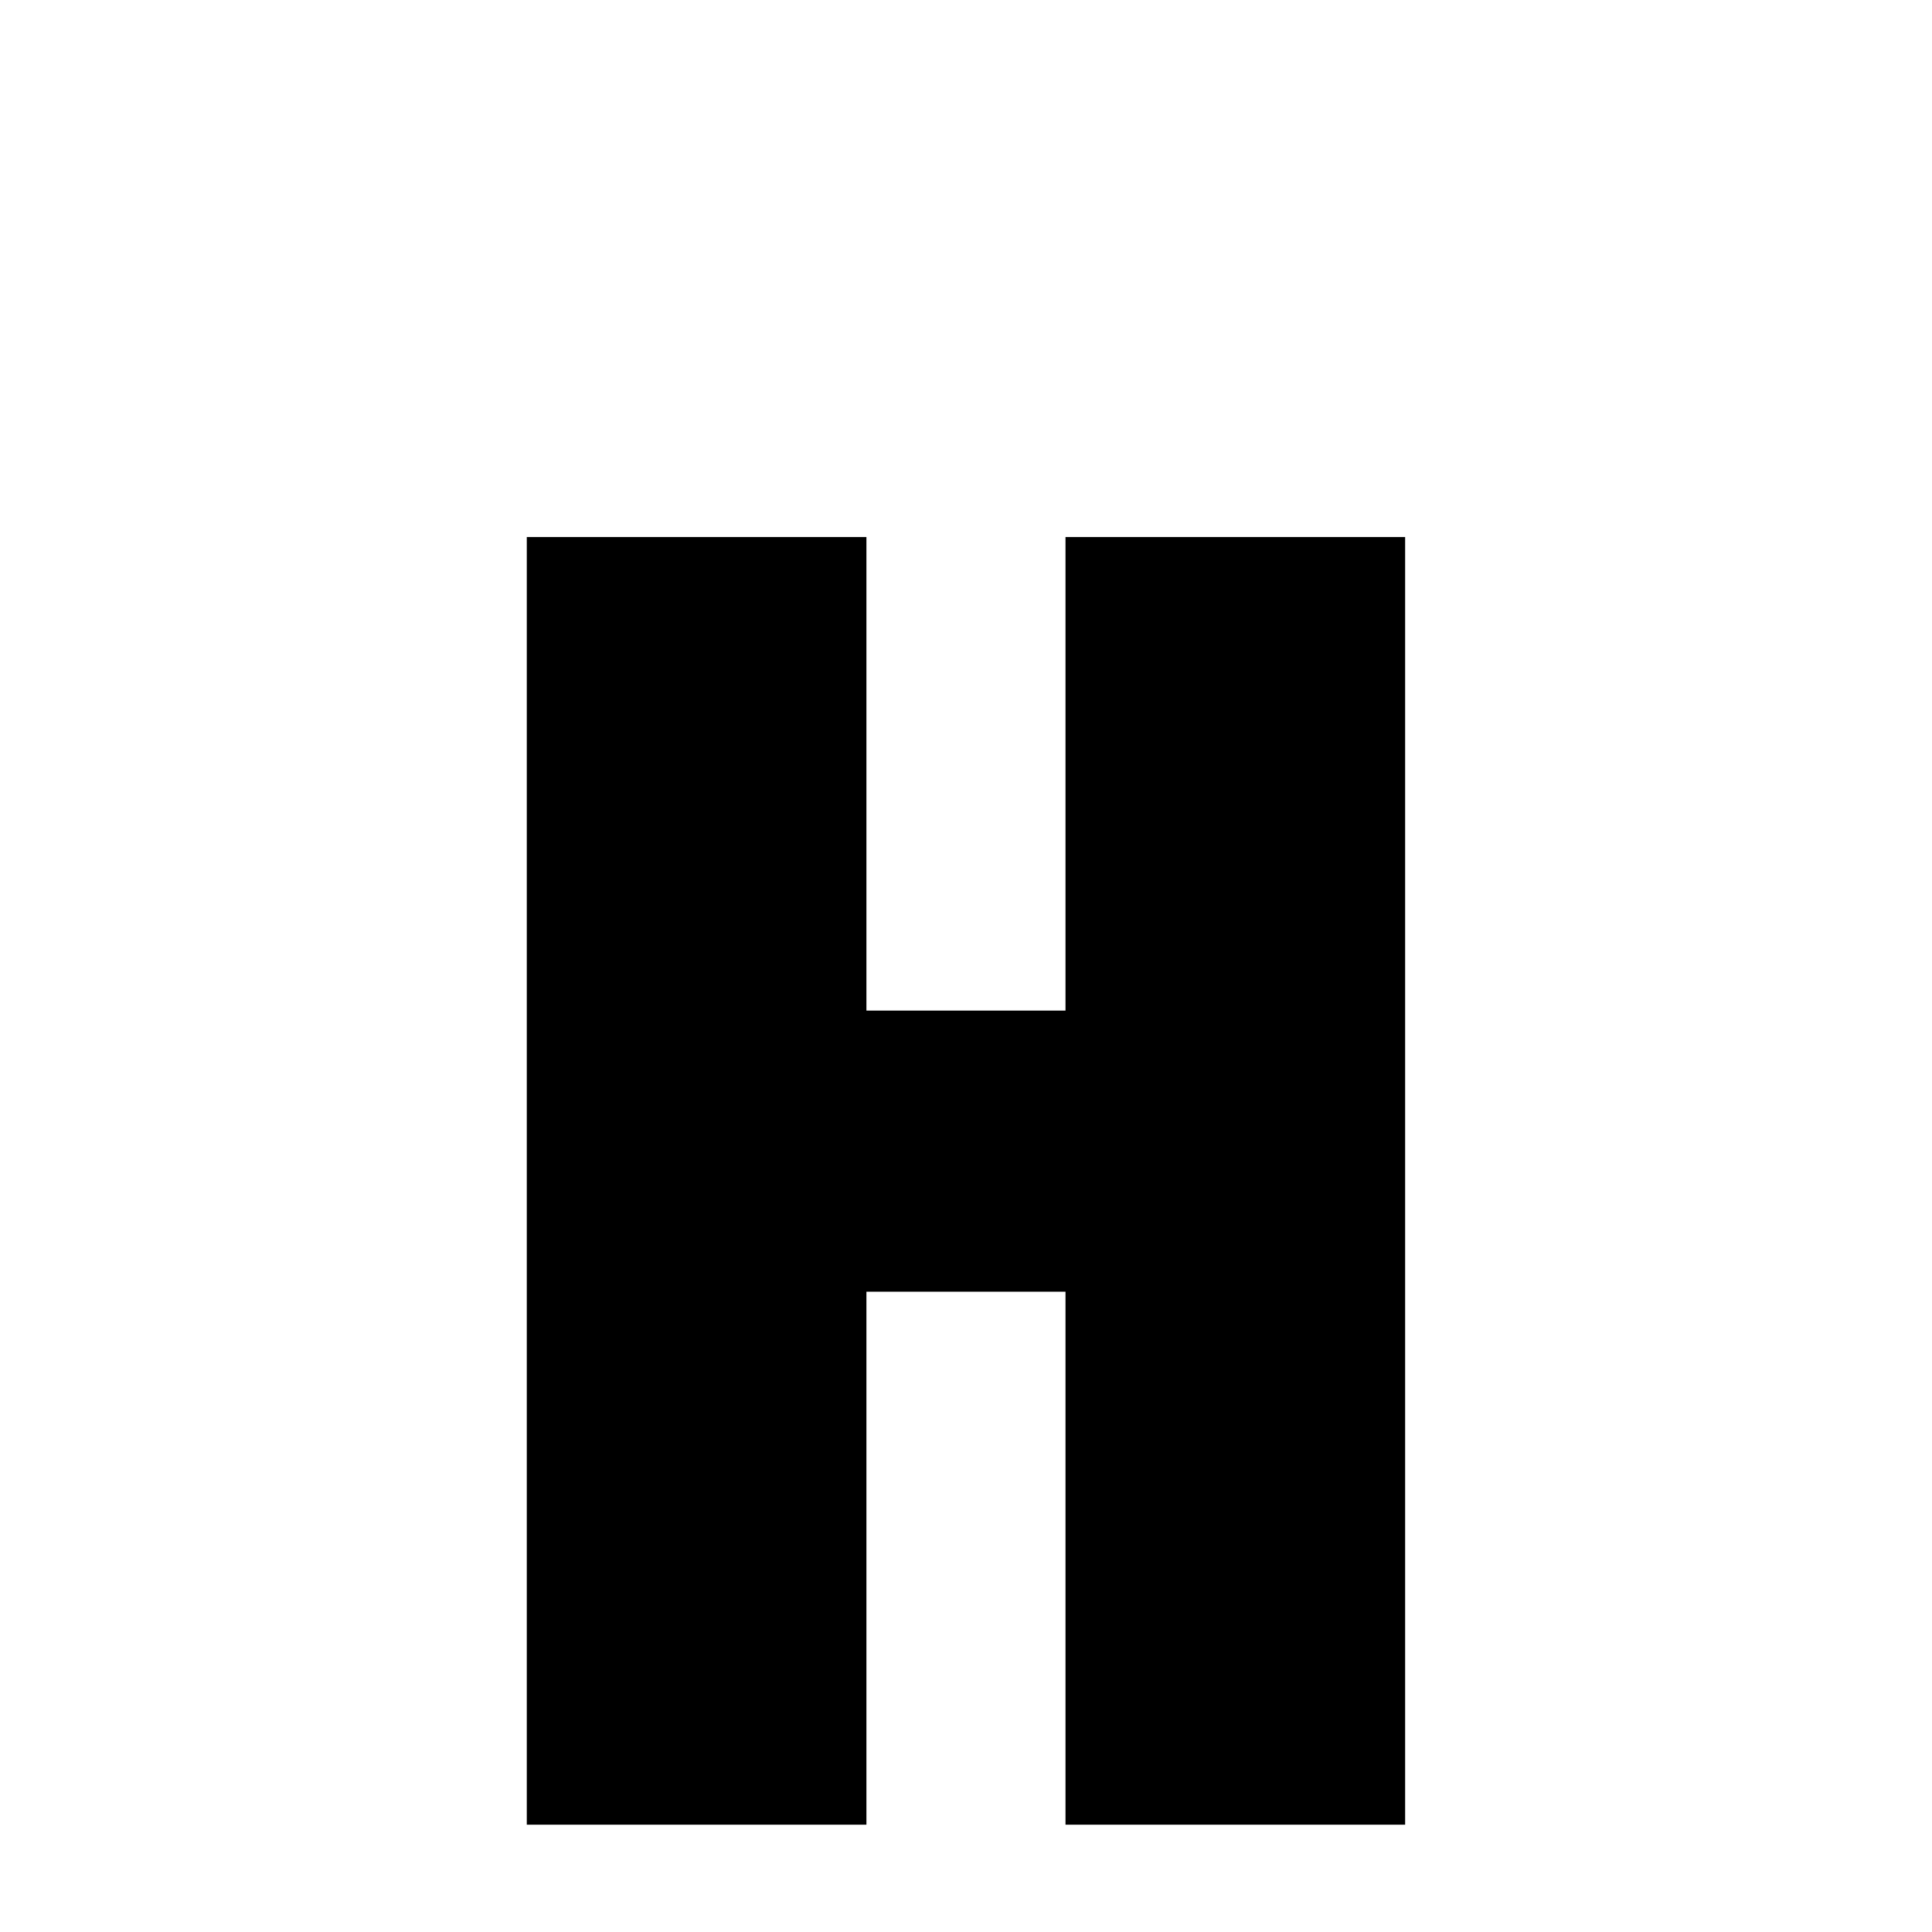 <svg xmlns="http://www.w3.org/2000/svg" xmlns:xlink="http://www.w3.org/1999/xlink" width="50px" height="50px" style="-ms-transform: rotate(360deg); -webkit-transform: rotate(360deg); transform: rotate(360deg);" preserveAspectRatio="xMidYMid meet" viewBox="0 0 24 24"><path d="m 13.236 6.671 l 4.219 0.0 l 0.0 15.996 l -4.219 0.0 l 0.0 -6.621 l -2.473 0.0 l 0.0 6.621 l -4.219 0.0 l 0.0 -15.996 l 4.219 0.0 l 0.0 5.883 l 2.473 0.0 l 0.0 -5.883" fill="currentColor"/></svg>